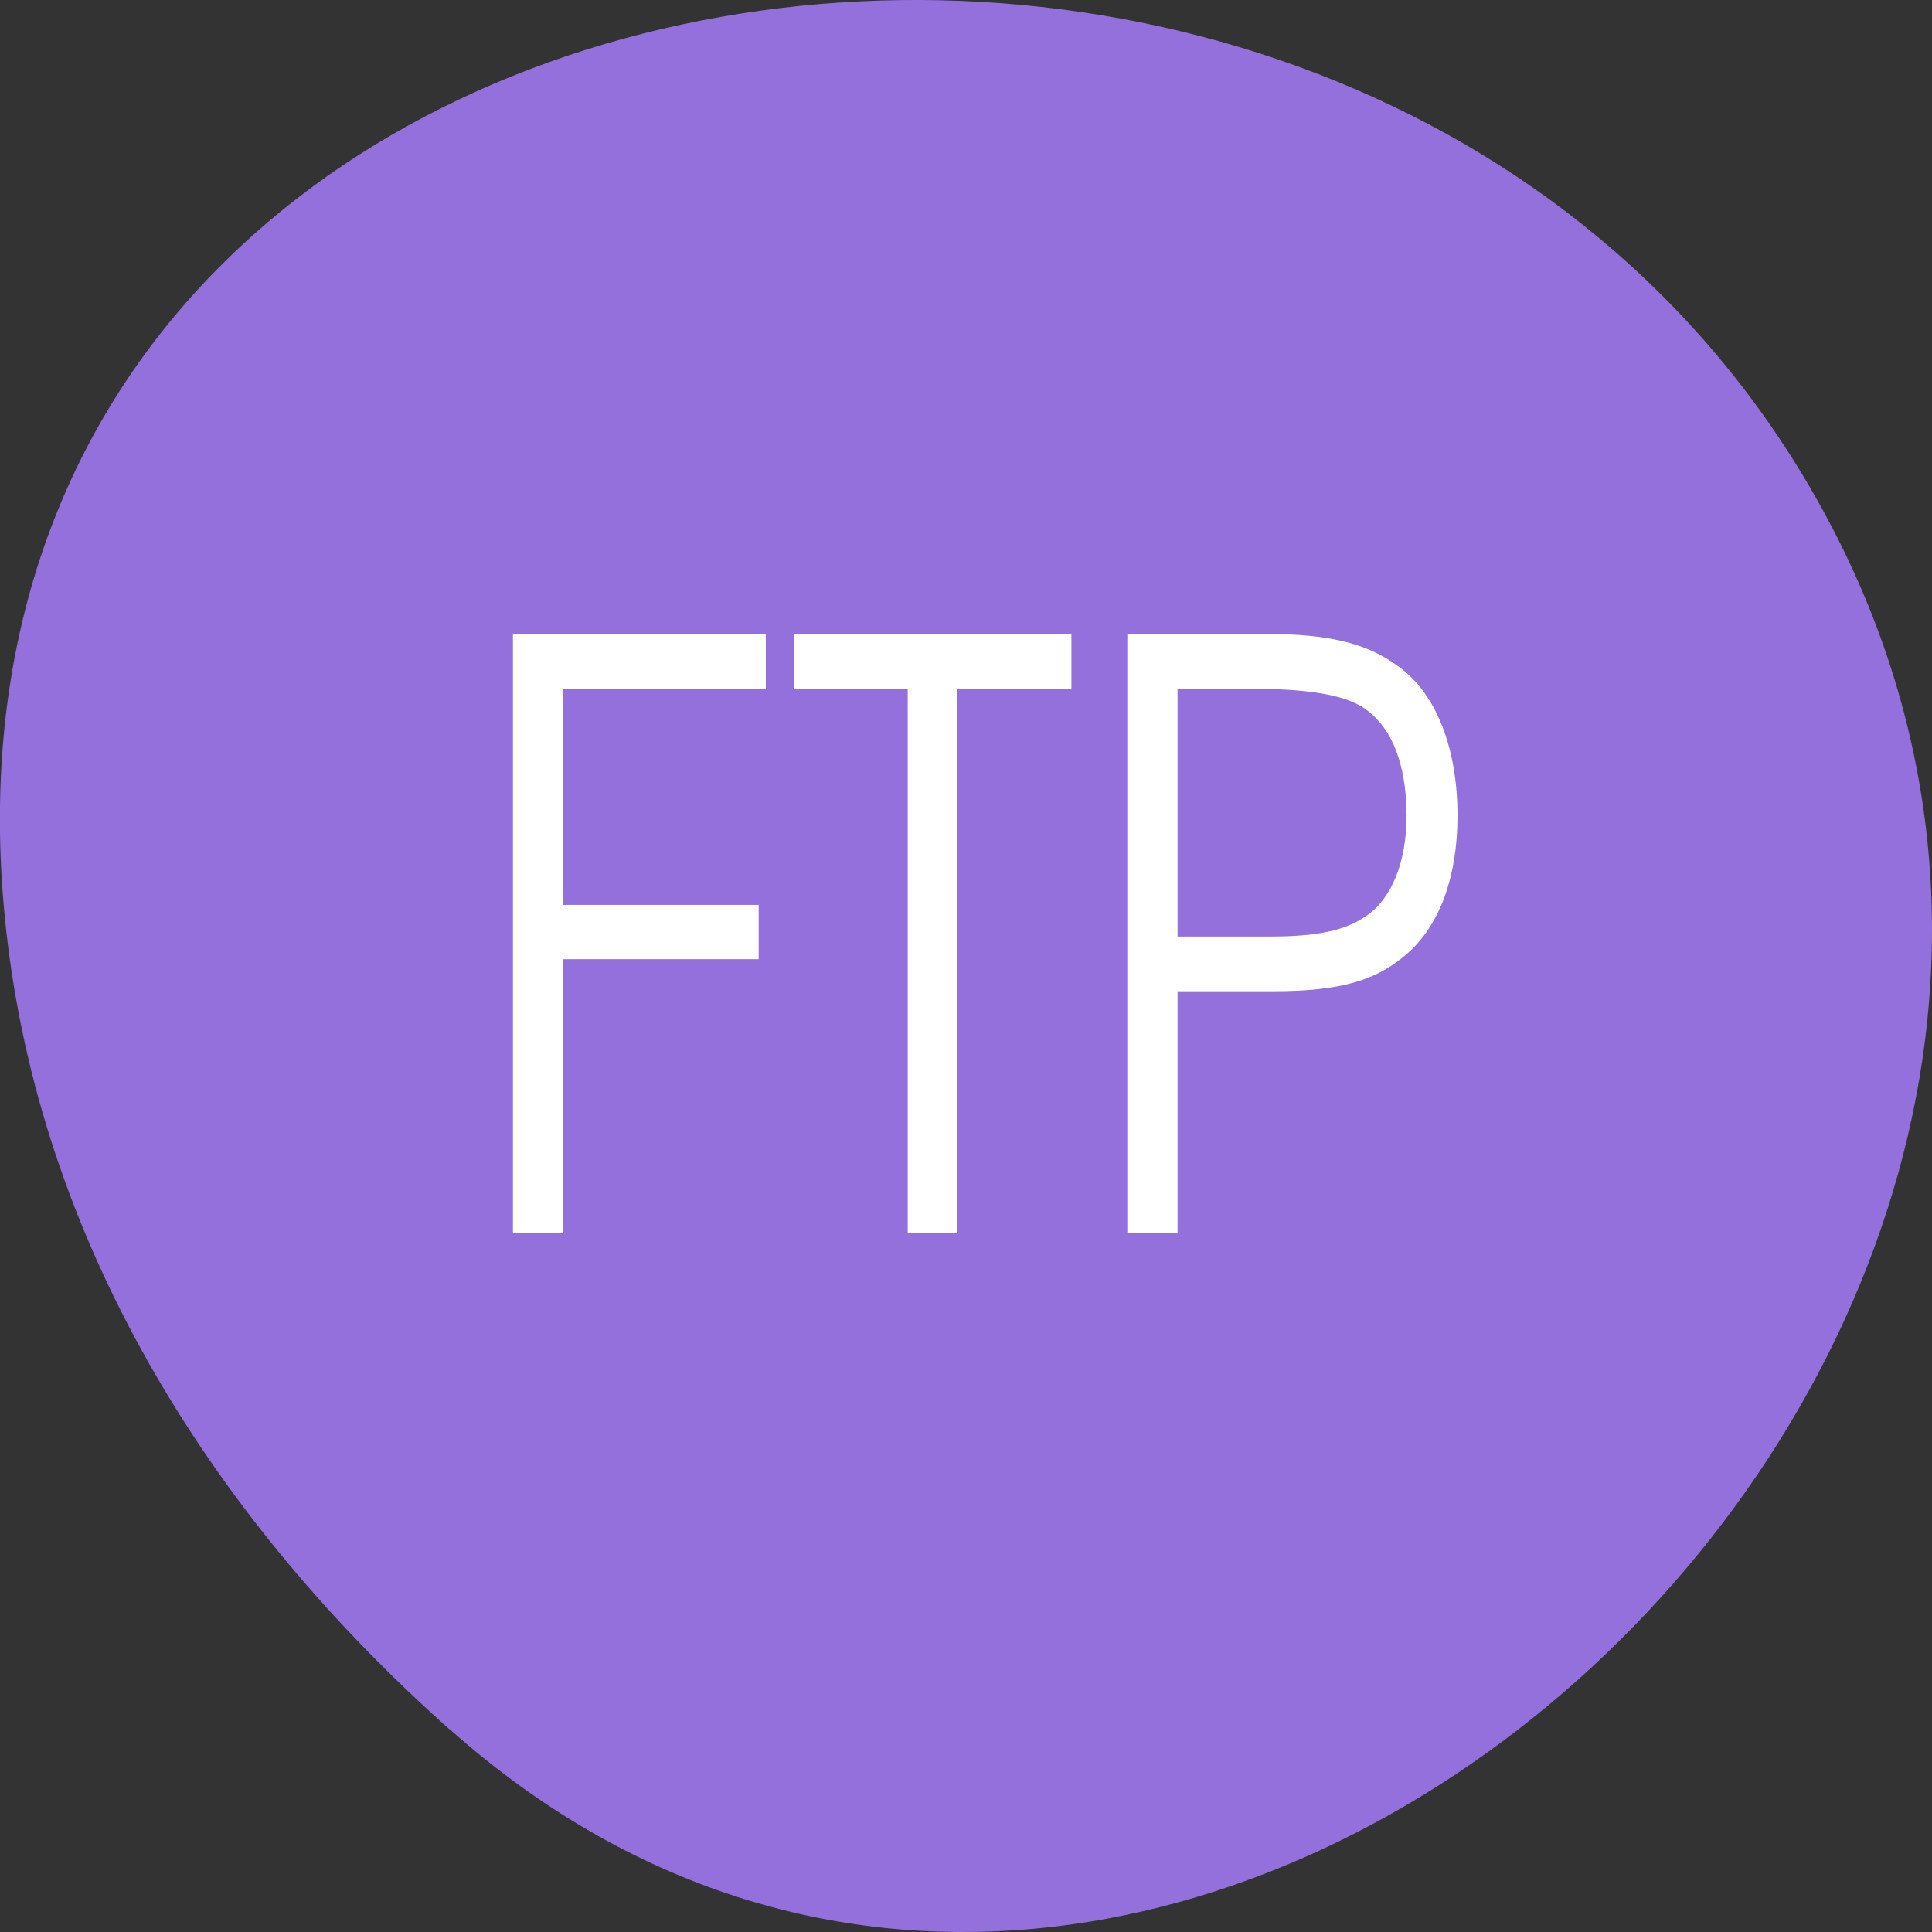 
<svg xmlns="http://www.w3.org/2000/svg" xmlns:xlink="http://www.w3.org/1999/xlink" width="32px" height="32px" viewBox="0 0 32 32" version="1.1">
<rect x="0" y="0" width="32" height="32" fill="#333333" stroke="none"/>
<g id="surface1">
<path style=" stroke:none;fill-rule:nonzero;fill:rgb(57.647%,43.922%,85.882%);fill-opacity:1;" d="M 7.473 28.664 C 19.379 39.223 37.695 22.57 30.289 8.629 C 22.801 -5.461 -1.98 -1.707 0.125 15.602 C 0.754 20.754 3.59 25.223 7.473 28.668 Z M 7.473 28.664 "/>
<path style=" stroke:none;fill-rule:nonzero;fill:rgb(100%,100%,100%);fill-opacity:1;" d="M 8.496 20.426 L 9.328 20.426 L 9.328 15.887 L 12.566 15.887 L 12.566 14.988 L 9.328 14.988 L 9.328 11.406 L 12.684 11.406 L 12.684 10.5 L 8.496 10.5 Z M 8.496 20.426 "/>
<path style=" stroke:none;fill-rule:nonzero;fill:rgb(100%,100%,100%);fill-opacity:1;" d="M 15.035 20.426 L 15.859 20.426 L 15.859 11.406 L 17.746 11.406 L 17.746 10.5 L 13.152 10.5 L 13.152 11.406 L 15.035 11.406 Z M 15.035 20.426 "/>
<path style=" stroke:none;fill-rule:nonzero;fill:rgb(100%,100%,100%);fill-opacity:1;" d="M 18.672 20.426 L 19.504 20.426 L 19.504 16.418 L 21.09 16.418 C 22.203 16.418 22.809 16.238 23.309 15.793 C 23.848 15.324 24.141 14.512 24.141 13.512 C 24.141 12.375 23.777 11.469 23.152 11.031 C 22.641 10.656 22.016 10.5 20.953 10.5 L 18.672 10.5 Z M 19.504 15.512 L 19.504 11.406 L 20.672 11.406 C 21.621 11.406 22.215 11.5 22.547 11.699 C 23.035 12 23.297 12.625 23.297 13.512 C 23.297 14.281 23.047 14.895 22.621 15.176 C 22.277 15.418 21.797 15.512 21.035 15.512 Z M 19.504 15.512 "/>
</g>
</svg>
